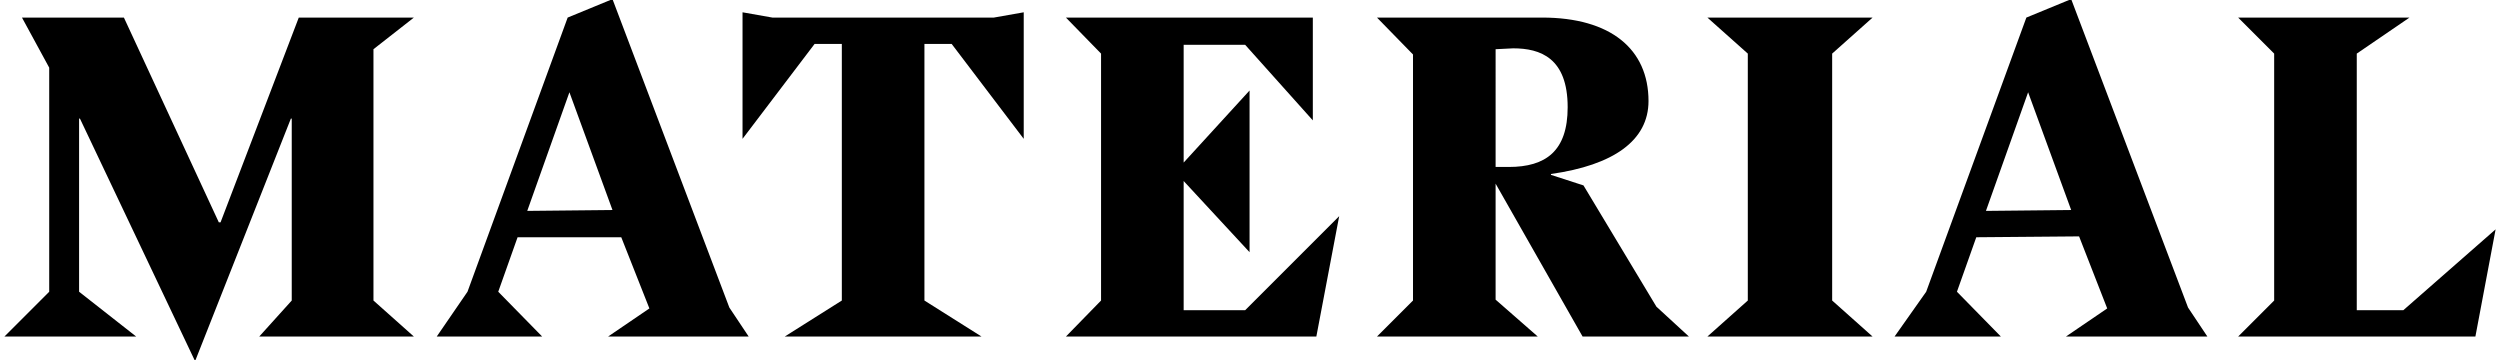 <?xml version="1.0" encoding="utf-8"?>
<!-- Generator: Adobe Illustrator 21.1.0, SVG Export Plug-In . SVG Version: 6.00 Build 0)  -->
<svg version="1.1" id="Capa_1" xmlns="http://www.w3.org/2000/svg" xmlns:xlink="http://www.w3.org/1999/xlink" x="0px" y="0px"
	 viewBox="0 0 284.5 41" style="enable-background:new 0 0 284.5 41;" xml:space="preserve">
<g>
	<g>
		<polygon points="5.6,33.2 5.6,7.7 2.5,2 14.1,2 24.9,25.3 25.1,25.3 34,2 47.1,2 42.5,5.6 42.5,34.2 47.1,38.3 29.5,38.3 
			33.2,34.2 33.2,13.5 33.1,13.5 22.2,41.1 9.1,13.5 9,13.5 9,33.2 15.5,38.3 0.5,38.3 		"/>
		<path d="M53.2,33.2L64.6,2l5.1-2.1L83,35l2.2,3.3H69.2l4.7-3.2L70.7,27L58.9,27l-2.2,6.2l5,5.1h-12L53.2,33.2z M69.7,23.9
			l-4.9-13.4L60,24L69.7,23.9z"/>
		<polygon points="84.5,1.4 87.9,2 113.1,2 116.5,1.4 116.5,15.8 108.3,5 105.2,5 105.2,34.2 111.7,38.3 89.3,38.3 95.8,34.2 
			95.8,5 92.7,5 84.5,15.8 		"/>
		<polygon points="125.3,34.2 125.3,6.1 121.3,2 149.4,2 149.4,13.7 141.7,5.1 134.7,5.1 134.7,18.5 142.2,10.3 142.2,28.7 
			134.7,20.6 134.7,35.3 141.7,35.3 152.4,24.6 149.8,38.3 121.3,38.3 		"/>
		<g>
			<path d="M160.8,34.2v-28L156.7,2h18.8c7.8,0,12.1,3.6,12.1,9.5c0,4.5-4,7.3-11.1,8.3v0.1l3.7,1.2l8.3,13.8l3.7,3.4h-12.1
				l-9.9-17.4v13.2l4.8,4.2h-18.3L160.8,34.2z M171.7,19c4.2,0,6.7-1.8,6.7-6.8c0-5.6-3.1-6.7-6.2-6.7l-2,0.1V19H171.7z"/>
			<polygon points="198.9,34.2 198.9,6.1 194.3,2 213.1,2 208.5,6.1 208.5,34.2 213.1,38.3 194.3,38.3 			"/>
			<path d="M219.2,33.2L230.6,2l5.1-2.1L249,35l2.2,3.3h-16.1l4.7-3.2l-3.2-8.2L224.9,27l-2.2,6.2l5,5.1h-12.1L219.2,33.2z
				 M235.7,23.9l-4.9-13.4L226,24L235.7,23.9z"/>
			<polygon points="258.8,34.2 258.8,6.1 254.7,2 274.2,2 268.2,6.1 268.2,35.3 273.5,35.3 284,26.1 281.7,38.3 254.7,38.3 			"/>
		</g>
	</g>
</g>
</svg>
